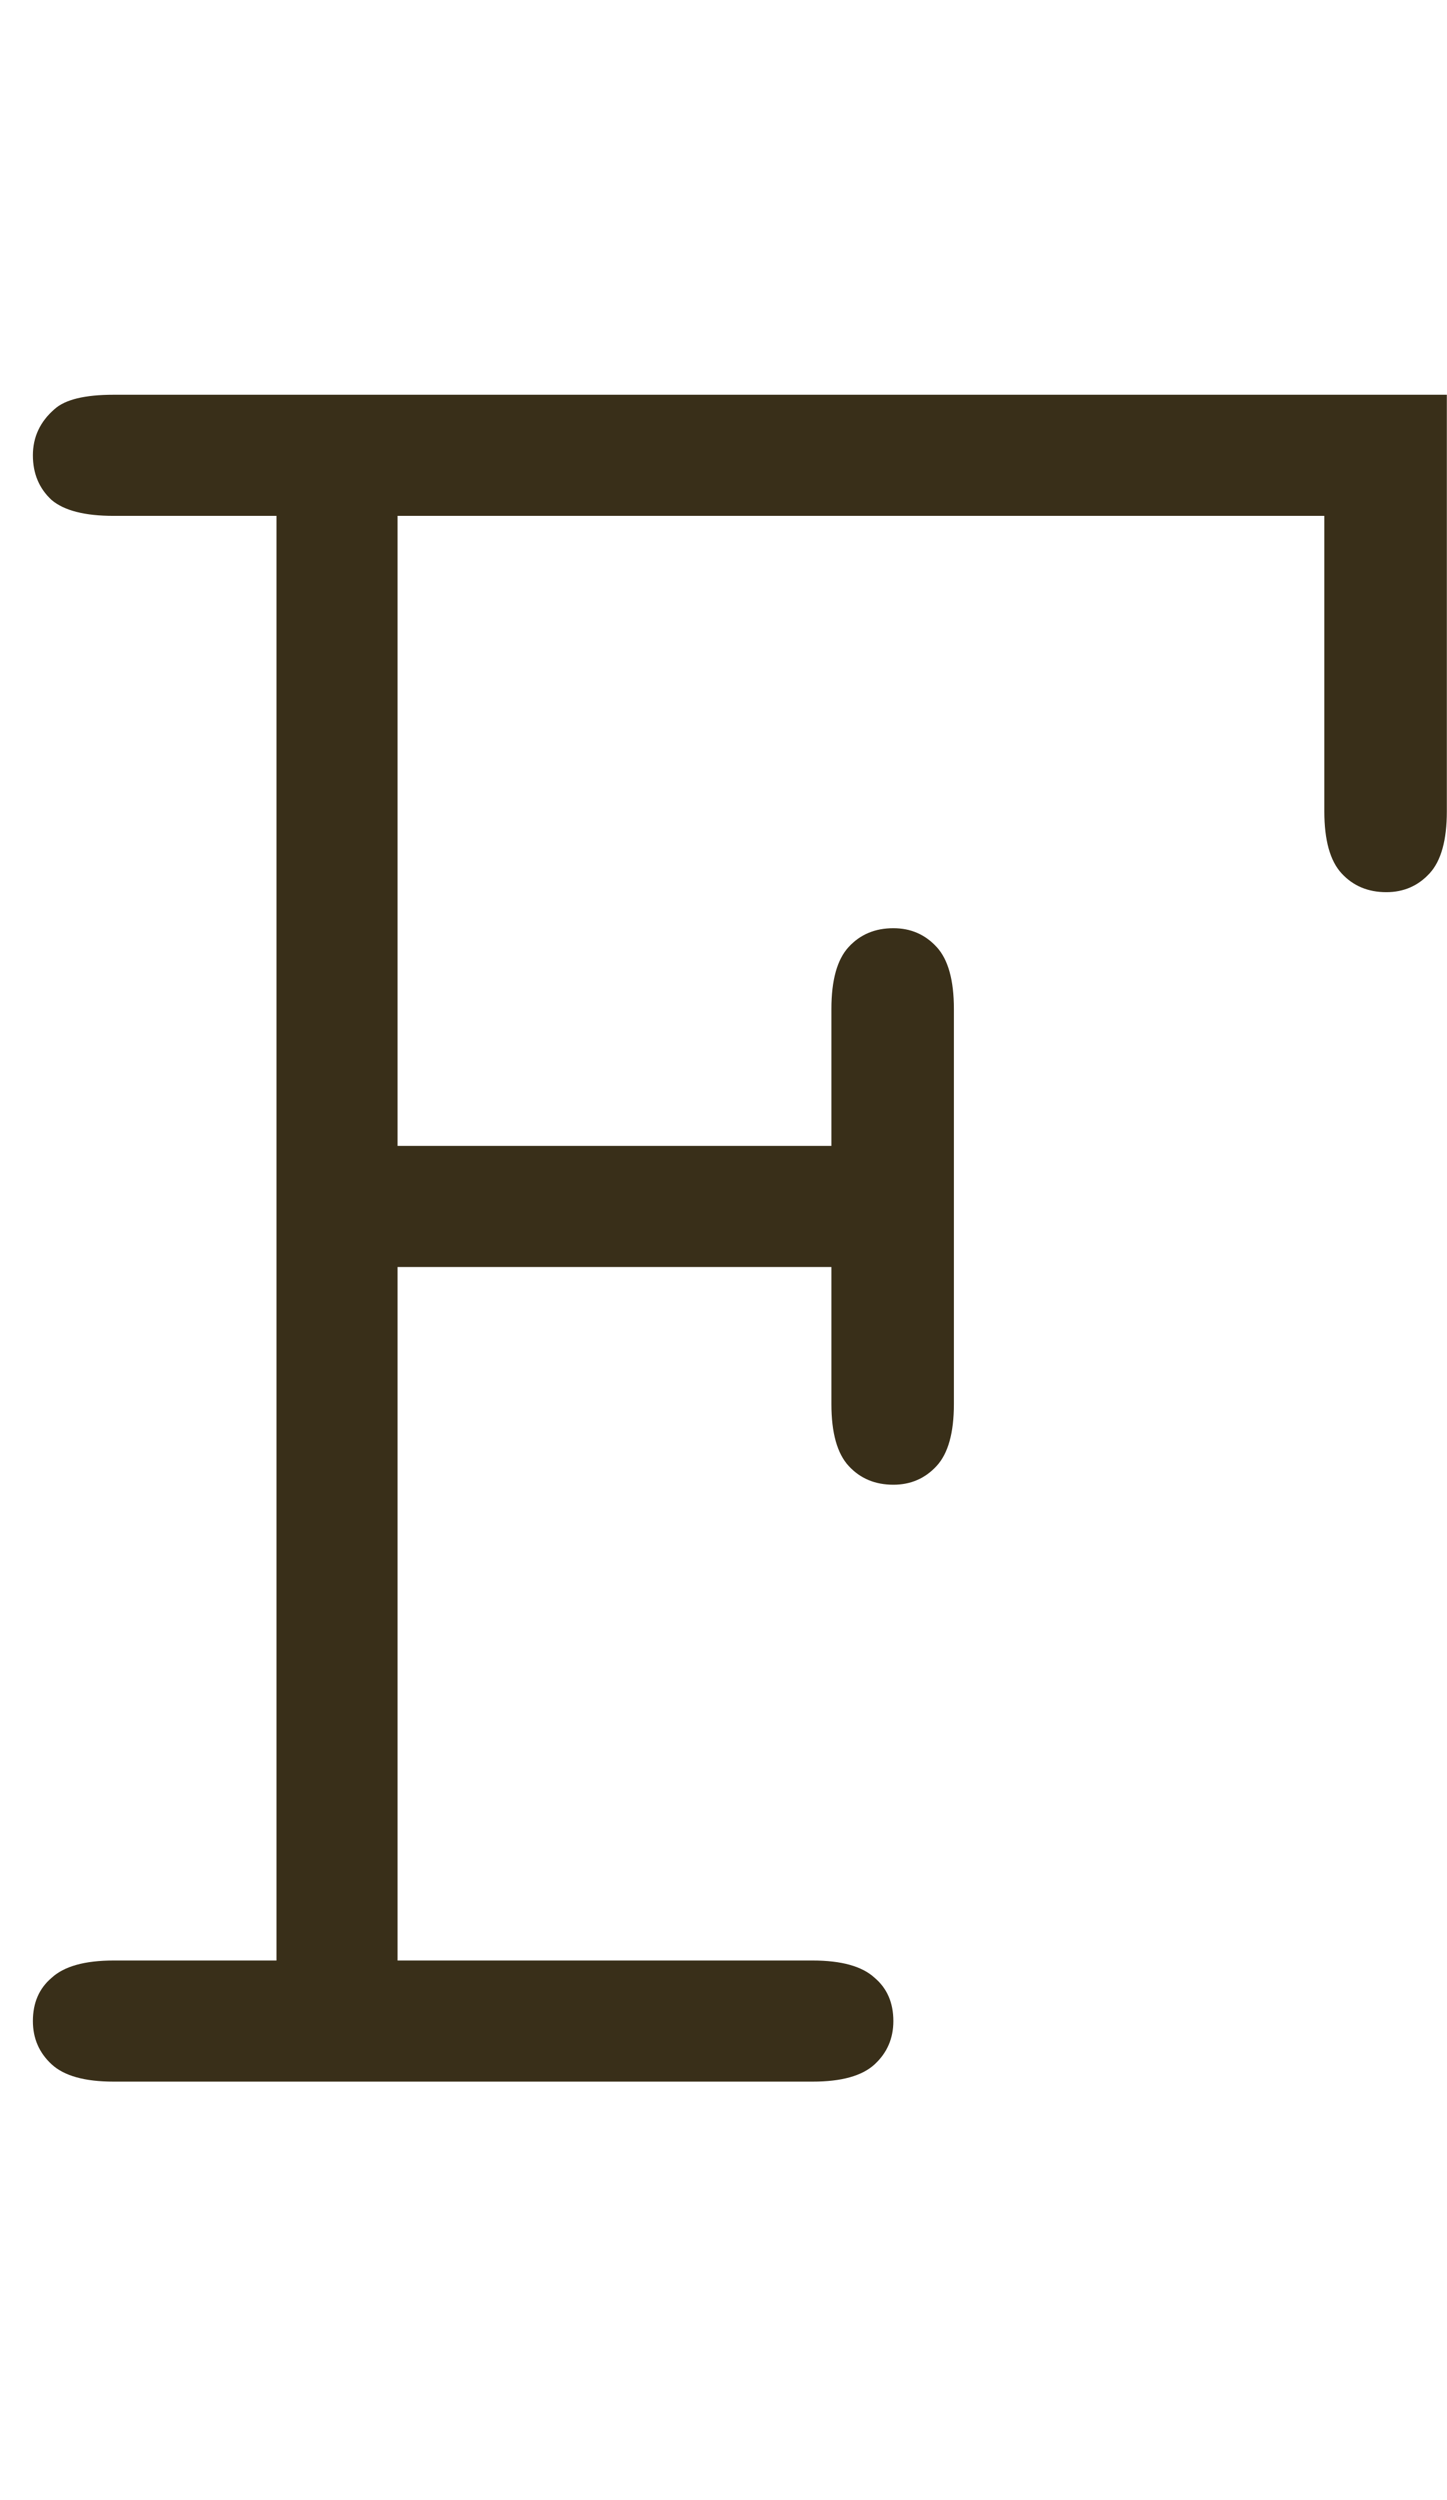 <svg xmlns="http://www.w3.org/2000/svg" version="1.1" xmlns:xlink="http://www.w3.org/1999/xlink" xmlns:svgjs="http://svgjs.dev/svgjs" width="44" height="76"><svg width="44" height="76" viewBox="0 0 44 76" fill="none" xmlns="http://www.w3.org/2000/svg">
<path d="M12.088 38.516V59.597H24.711C25.588 59.597 26.216 59.773 26.596 60.123C26.976 60.445 27.165 60.883 27.165 61.438C27.165 61.964 26.976 62.402 26.596 62.753C26.216 63.104 25.588 63.279 24.711 63.279H3.454C2.578 63.279 1.95 63.104 1.57 62.753C1.19 62.402 1 61.964 1 61.438C1 60.883 1.19 60.445 1.57 60.123C1.95 59.773 2.578 59.597 3.454 59.597H8.407V15.682H3.454C2.578 15.682 1.95 15.521 1.57 15.2C1.19 14.849 1 14.396 1 13.841C1 13.286 1.219 12.818 1.657 12.438C1.979 12.146 2.578 12 3.454 12H43.995V24.666C43.995 25.543 43.82 26.171 43.469 26.551C43.119 26.931 42.681 27.121 42.155 27.121C41.599 27.121 41.147 26.931 40.796 26.551C40.445 26.171 40.27 25.543 40.27 24.666V15.682H12.088V34.834H25.281V30.671C25.281 29.794 25.456 29.166 25.807 28.786C26.157 28.406 26.61 28.216 27.165 28.216C27.691 28.216 28.13 28.406 28.48 28.786C28.831 29.166 29.006 29.794 29.006 30.671V42.68C29.006 43.556 28.831 44.184 28.48 44.564C28.13 44.944 27.691 45.134 27.165 45.134C26.61 45.134 26.157 44.944 25.807 44.564C25.456 44.184 25.281 43.556 25.281 42.68V38.516H12.088Z" fill="#392F19"></path>
</svg><style>@media (prefers-color-scheme: light) { :root { filter: none; } }
@media (prefers-color-scheme: dark) { :root { filter: invert(100%); } }
</style></svg>